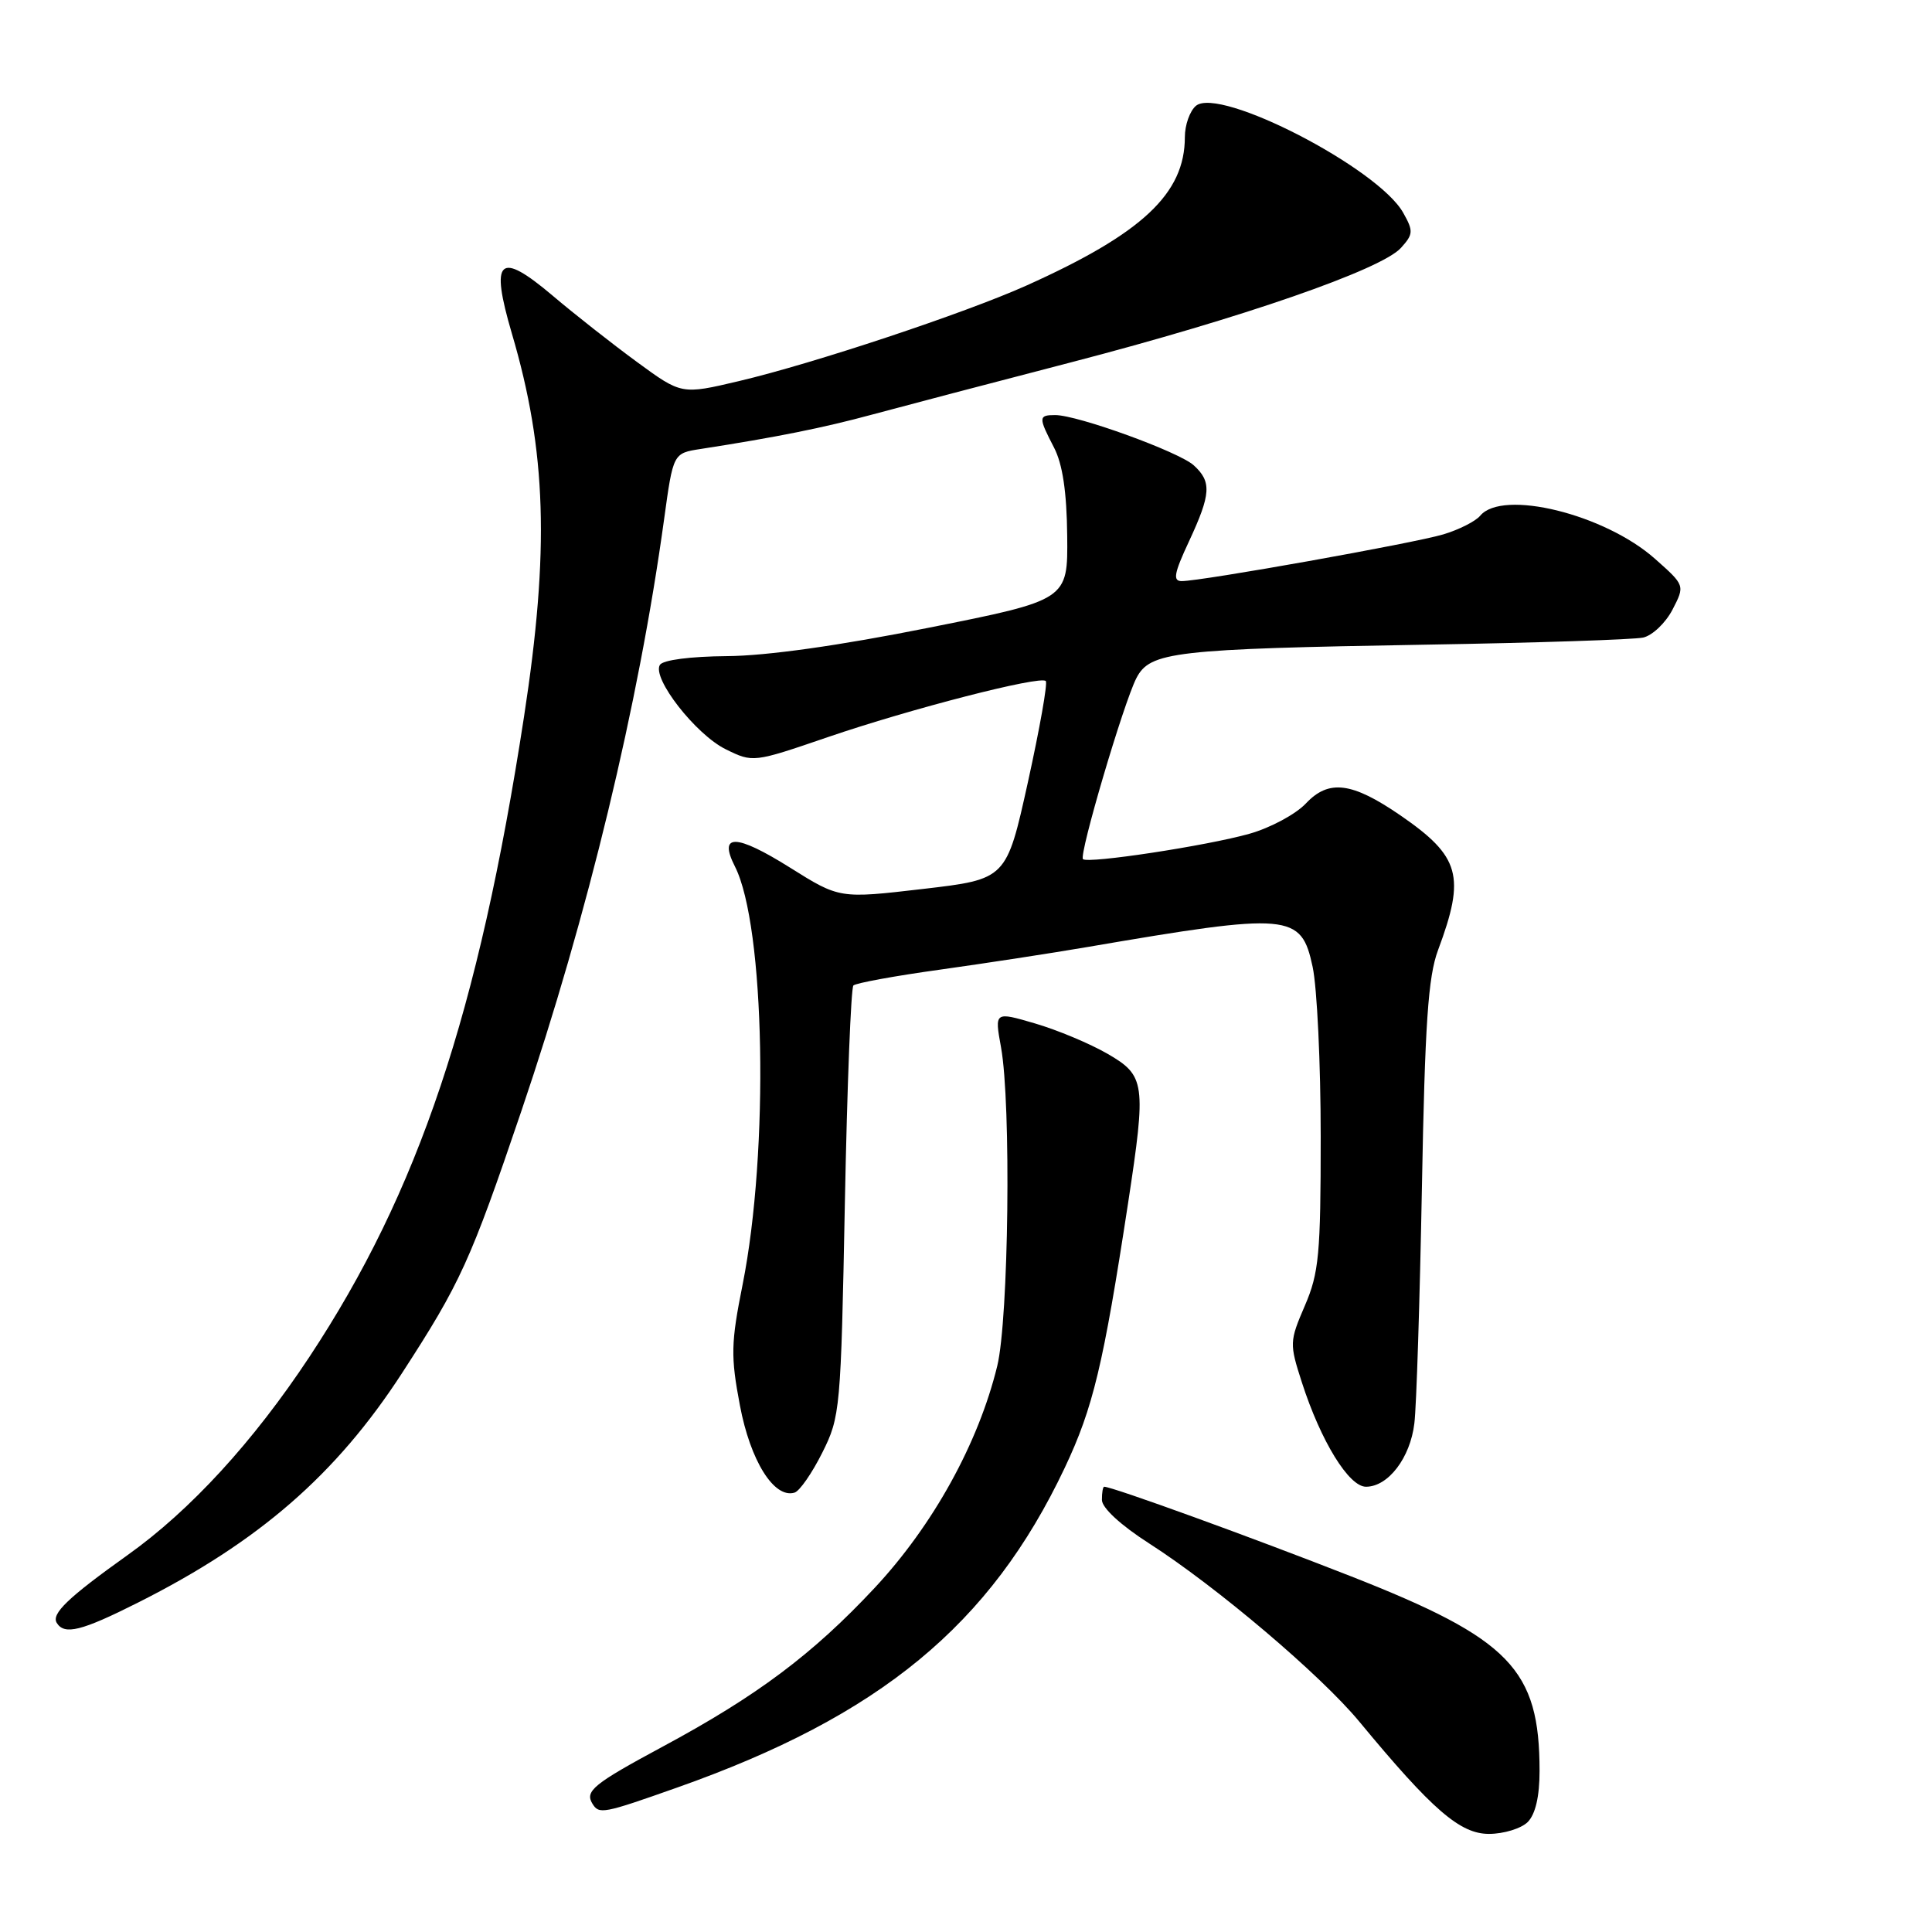 <?xml version="1.0" encoding="UTF-8" standalone="no"?>
<!DOCTYPE svg PUBLIC "-//W3C//DTD SVG 1.1//EN" "http://www.w3.org/Graphics/SVG/1.1/DTD/svg11.dtd" >
<svg xmlns="http://www.w3.org/2000/svg" xmlns:xlink="http://www.w3.org/1999/xlink" version="1.1" viewBox="0 0 256 256">
 <g >
 <path fill="currentColor"
d=" M 202.43 241.43 C 203.45 240.40 204.00 238.05 204.00 234.67 C 204.00 221.18 200.11 217.16 179.04 208.88 C 165.90 203.72 147.40 197.00 146.31 197.00 C 146.14 197.00 146.00 197.79 146.01 198.75 C 146.01 199.80 148.52 202.11 152.25 204.50 C 161.20 210.24 175.02 221.96 180.12 228.13 C 189.79 239.82 193.46 243.00 197.29 243.00 C 199.25 243.00 201.56 242.29 202.43 241.43 Z  M 89.67 236.88 C 116.62 227.37 131.23 215.32 141.09 194.48 C 144.84 186.54 146.19 180.91 149.47 159.46 C 151.90 143.52 151.76 142.53 146.75 139.63 C 144.41 138.28 140.09 136.47 137.14 135.61 C 131.78 134.04 131.78 134.04 132.64 138.77 C 134.00 146.26 133.66 174.73 132.14 181.00 C 129.64 191.25 123.63 202.12 115.89 210.41 C 107.69 219.19 100.31 224.72 87.75 231.47 C 78.65 236.37 77.47 237.33 78.50 239.00 C 79.38 240.43 79.89 240.34 89.67 236.88 Z  M 18.27 212.36 C 34.30 204.30 44.55 195.39 53.28 181.93 C 61.01 170.01 62.32 167.15 69.08 147.23 C 77.89 121.26 84.62 93.36 88.00 68.78 C 89.20 60.05 89.20 60.05 92.85 59.49 C 102.85 57.94 109.13 56.68 115.50 54.95 C 119.35 53.91 131.28 50.77 142.00 47.99 C 164.54 42.13 183.04 35.72 185.63 32.85 C 187.27 31.04 187.30 30.62 185.93 28.19 C 182.62 22.28 161.59 11.43 158.47 14.02 C 157.66 14.70 157.00 16.56 157.00 18.16 C 157.00 25.66 151.36 30.94 136.00 37.84 C 127.76 41.53 107.79 48.17 97.90 50.50 C 90.31 52.29 90.31 52.29 84.41 47.97 C 81.16 45.59 76.12 41.63 73.21 39.16 C 66.11 33.16 64.91 34.28 67.83 44.21 C 72.42 59.77 72.83 72.89 69.43 95.00 C 63.39 134.27 55.45 157.93 41.00 179.79 C 33.56 191.04 25.24 200.12 16.90 206.06 C 9.01 211.69 6.78 213.83 7.52 215.04 C 8.54 216.69 10.80 216.12 18.27 212.36 Z  M 108.95 192.50 C 111.34 187.74 111.42 186.79 111.95 159.38 C 112.25 143.86 112.76 130.90 113.08 130.58 C 113.41 130.26 118.58 129.31 124.58 128.48 C 130.59 127.64 139.32 126.30 144.00 125.50 C 170.98 120.88 172.41 121.01 173.93 128.11 C 174.52 130.86 175.00 140.98 175.00 150.61 C 175.00 166.19 174.77 168.67 172.90 173.01 C 170.86 177.75 170.85 178.04 172.51 183.19 C 175.02 190.97 178.73 197.00 181.00 197.00 C 183.94 197.00 186.87 193.17 187.41 188.60 C 187.69 186.35 188.13 172.30 188.41 157.39 C 188.81 135.64 189.23 129.42 190.55 125.89 C 194.21 116.08 193.49 113.50 185.56 108.04 C 179.14 103.63 176.07 103.24 173.04 106.46 C 171.69 107.89 168.32 109.70 165.55 110.48 C 159.92 112.07 144.14 114.47 143.50 113.84 C 142.94 113.28 148.89 93.12 150.58 89.85 C 152.39 86.35 155.53 85.99 189.00 85.42 C 203.57 85.18 216.50 84.75 217.73 84.48 C 218.96 84.20 220.71 82.53 221.62 80.77 C 223.27 77.57 223.27 77.57 219.29 74.04 C 212.63 68.13 199.08 64.79 196.13 68.34 C 195.52 69.07 193.32 70.19 191.24 70.81 C 187.34 71.98 159.23 77.00 156.58 77.00 C 155.38 77.00 155.57 75.97 157.54 71.75 C 160.47 65.45 160.57 63.83 158.17 61.65 C 156.18 59.86 142.79 55.00 139.82 55.00 C 137.59 55.00 137.58 55.29 139.66 59.30 C 140.80 61.50 141.35 65.17 141.41 71.00 C 141.50 79.50 141.50 79.50 123.00 83.19 C 111.20 85.55 101.53 86.91 96.31 86.94 C 91.50 86.98 87.84 87.45 87.44 88.10 C 86.36 89.85 92.19 97.33 96.16 99.28 C 99.77 101.06 99.83 101.05 109.64 97.69 C 120.65 93.92 137.83 89.50 138.57 90.24 C 138.84 90.50 137.77 96.52 136.21 103.61 C 133.36 116.50 133.36 116.50 122.30 117.79 C 111.24 119.08 111.24 119.08 104.66 114.95 C 97.51 110.47 95.15 110.42 97.38 114.81 C 101.38 122.67 101.93 152.50 98.40 170.21 C 96.85 177.96 96.81 179.72 98.04 186.21 C 99.42 193.56 102.57 198.60 105.28 197.78 C 105.95 197.58 107.60 195.20 108.95 192.50 Z "/>
</g>
</svg>